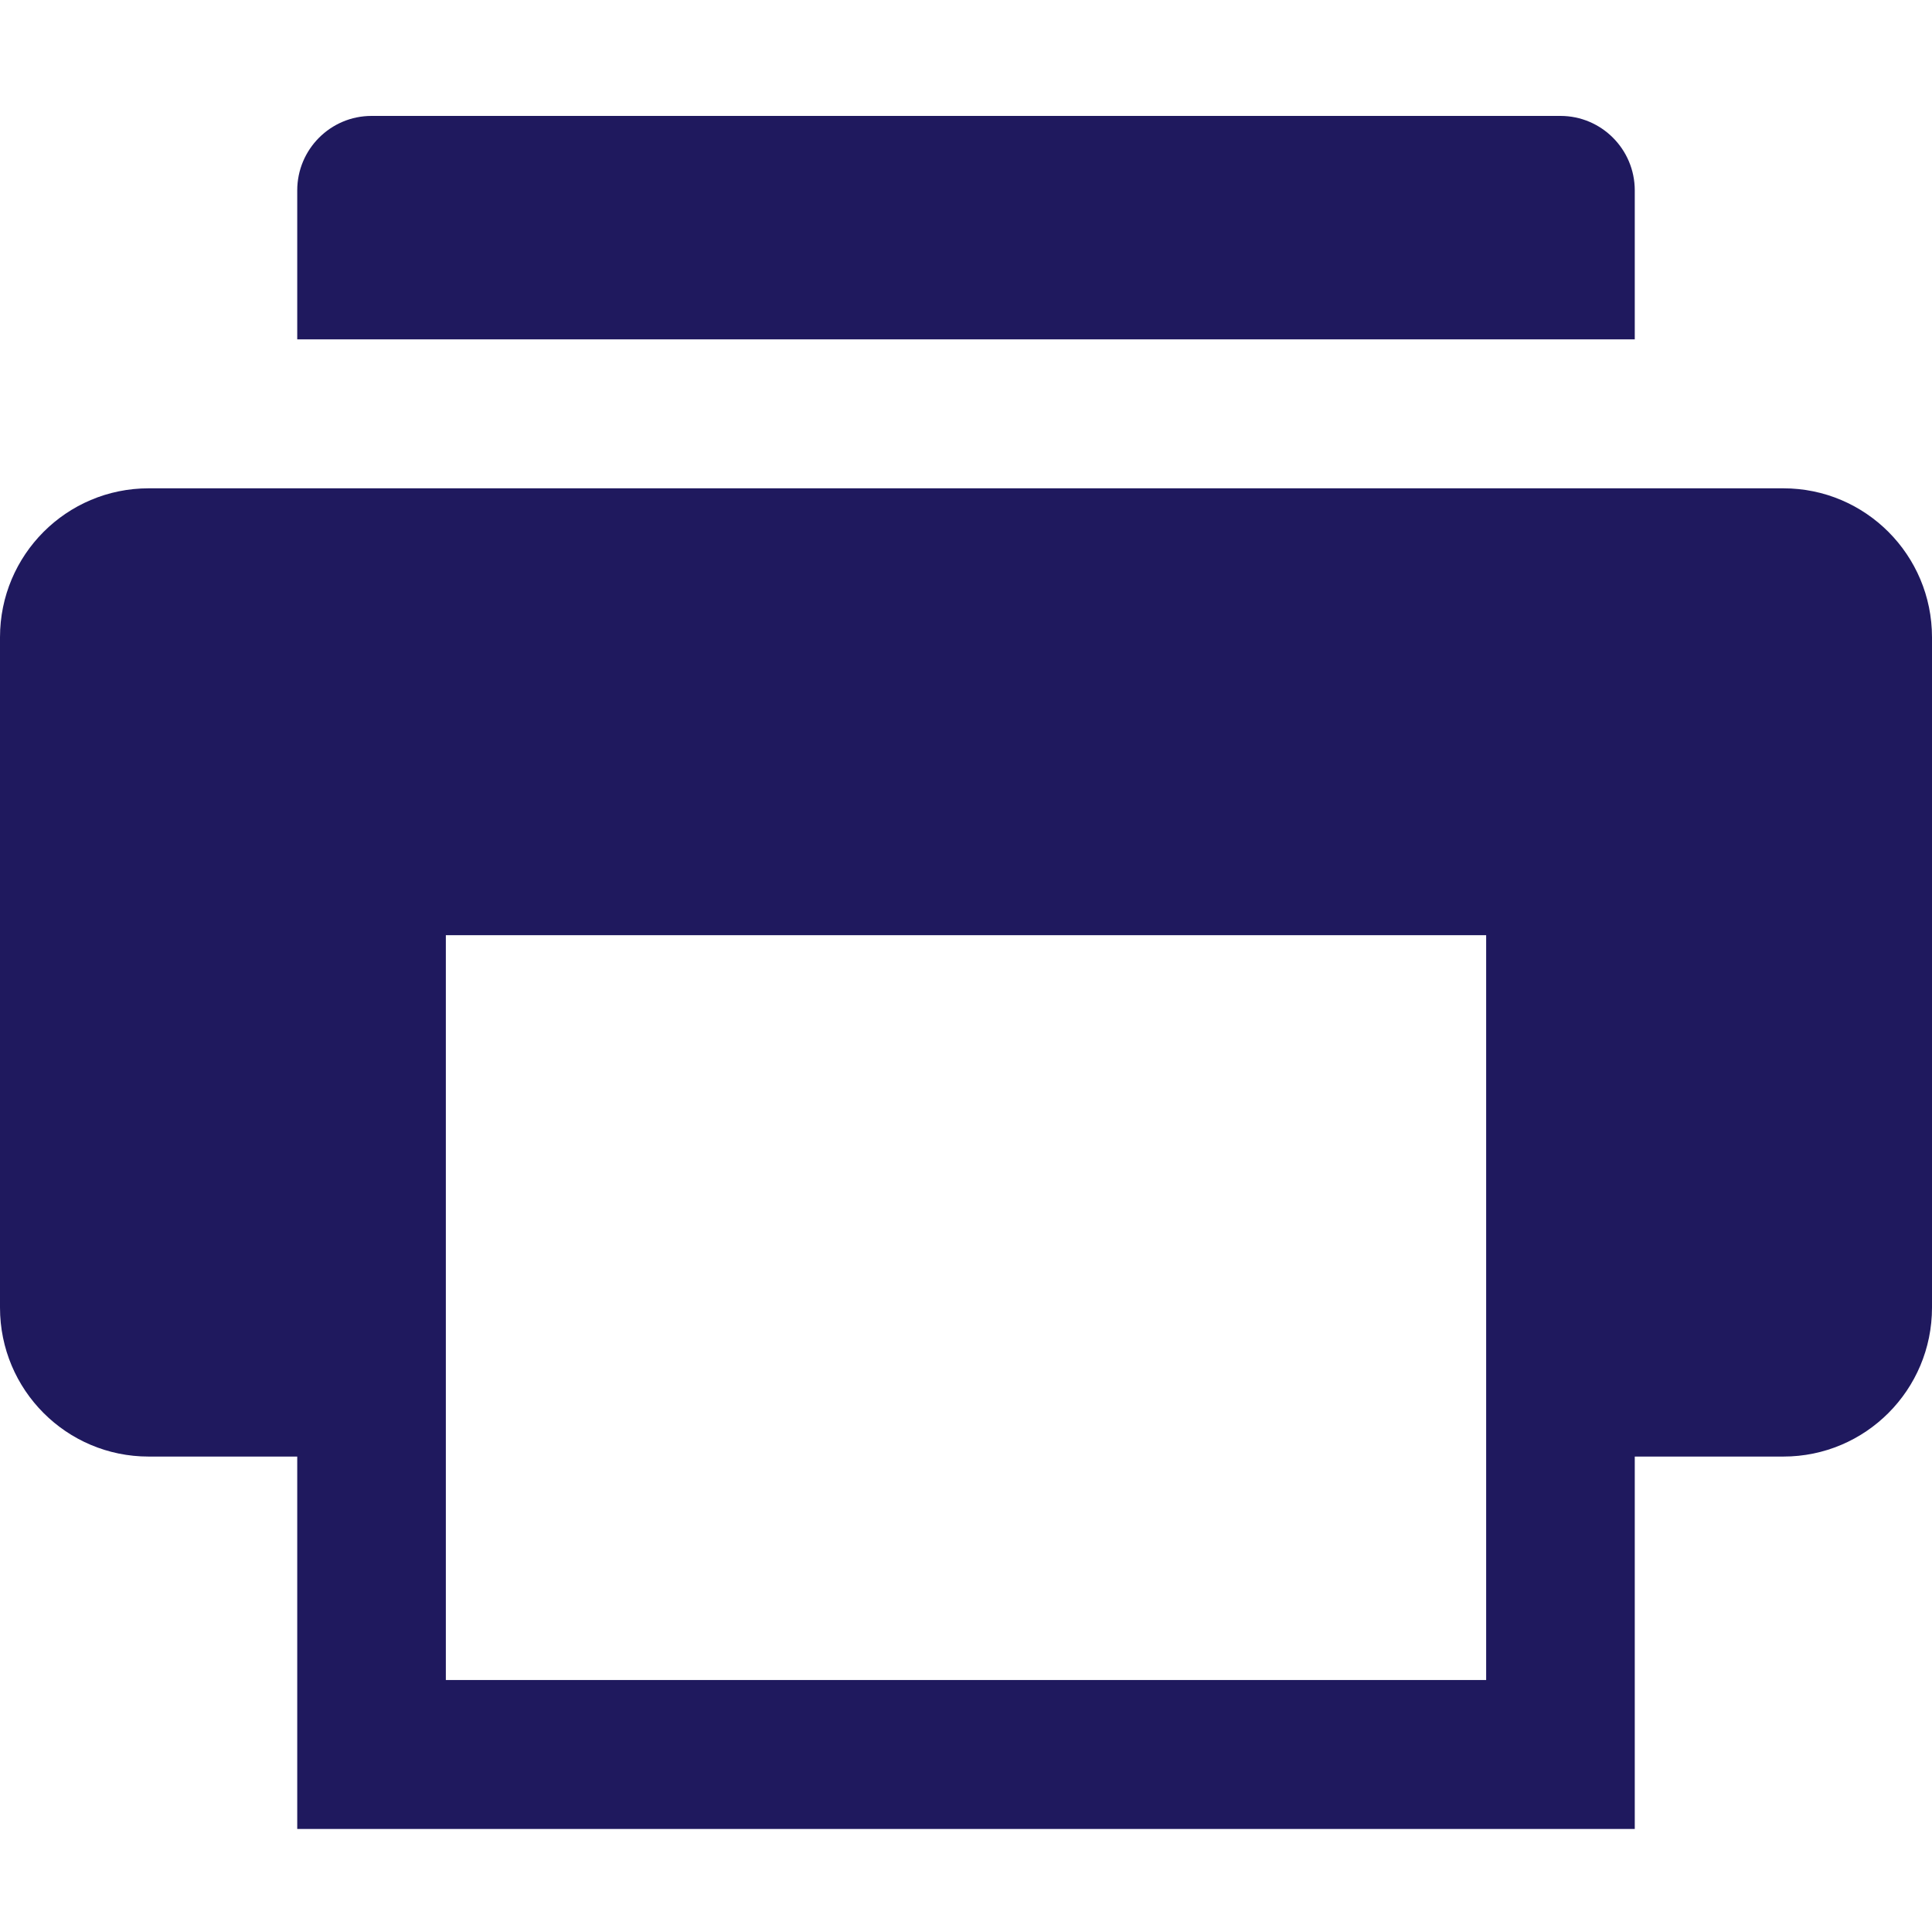 <?xml version="1.0" encoding="UTF-8"?>
<svg width="150px" height="150px" viewBox="0 0 150 150" version="1.1" xmlns="http://www.w3.org/2000/svg" xmlns:xlink="http://www.w3.org/1999/xlink">
    <!-- Generator: Sketch 53.2 (72643) - https://sketchapp.com -->
    <title>Print (Navy)</title>
    <desc>Created with Sketch.</desc>
    <g id="Print-(Navy)" stroke="none" stroke-width="1" fill="none" fill-rule="evenodd">
        <g id="icons8-print" transform="translate(0, 9)" fill="#1F195E" fill-rule="nonzero">
            <path d="M28.846,0 C25.662,0 23.077,2.591 23.077,5.783 L23.077,17.348 L126.923,17.348 L126.923,5.783 C126.923,2.591 124.338,0 121.154,0 L28.846,0 Z M11.538,28.913 C5.163,28.913 0,34.088 0,40.478 L0,92.522 C0,98.912 5.163,104.087 11.538,104.087 L23.077,104.087 L23.077,133 L126.923,133 L126.923,104.087 L138.462,104.087 C144.837,104.087 150,98.912 150,92.522 L150,40.478 C150,34.088 144.837,28.913 138.462,28.913 L11.538,28.913 Z M34.615,63.609 L115.385,63.609 L115.385,121.435 L34.615,121.435 L34.615,63.609 Z" id="Shape"></path>
        </g>
    </g>
</svg>